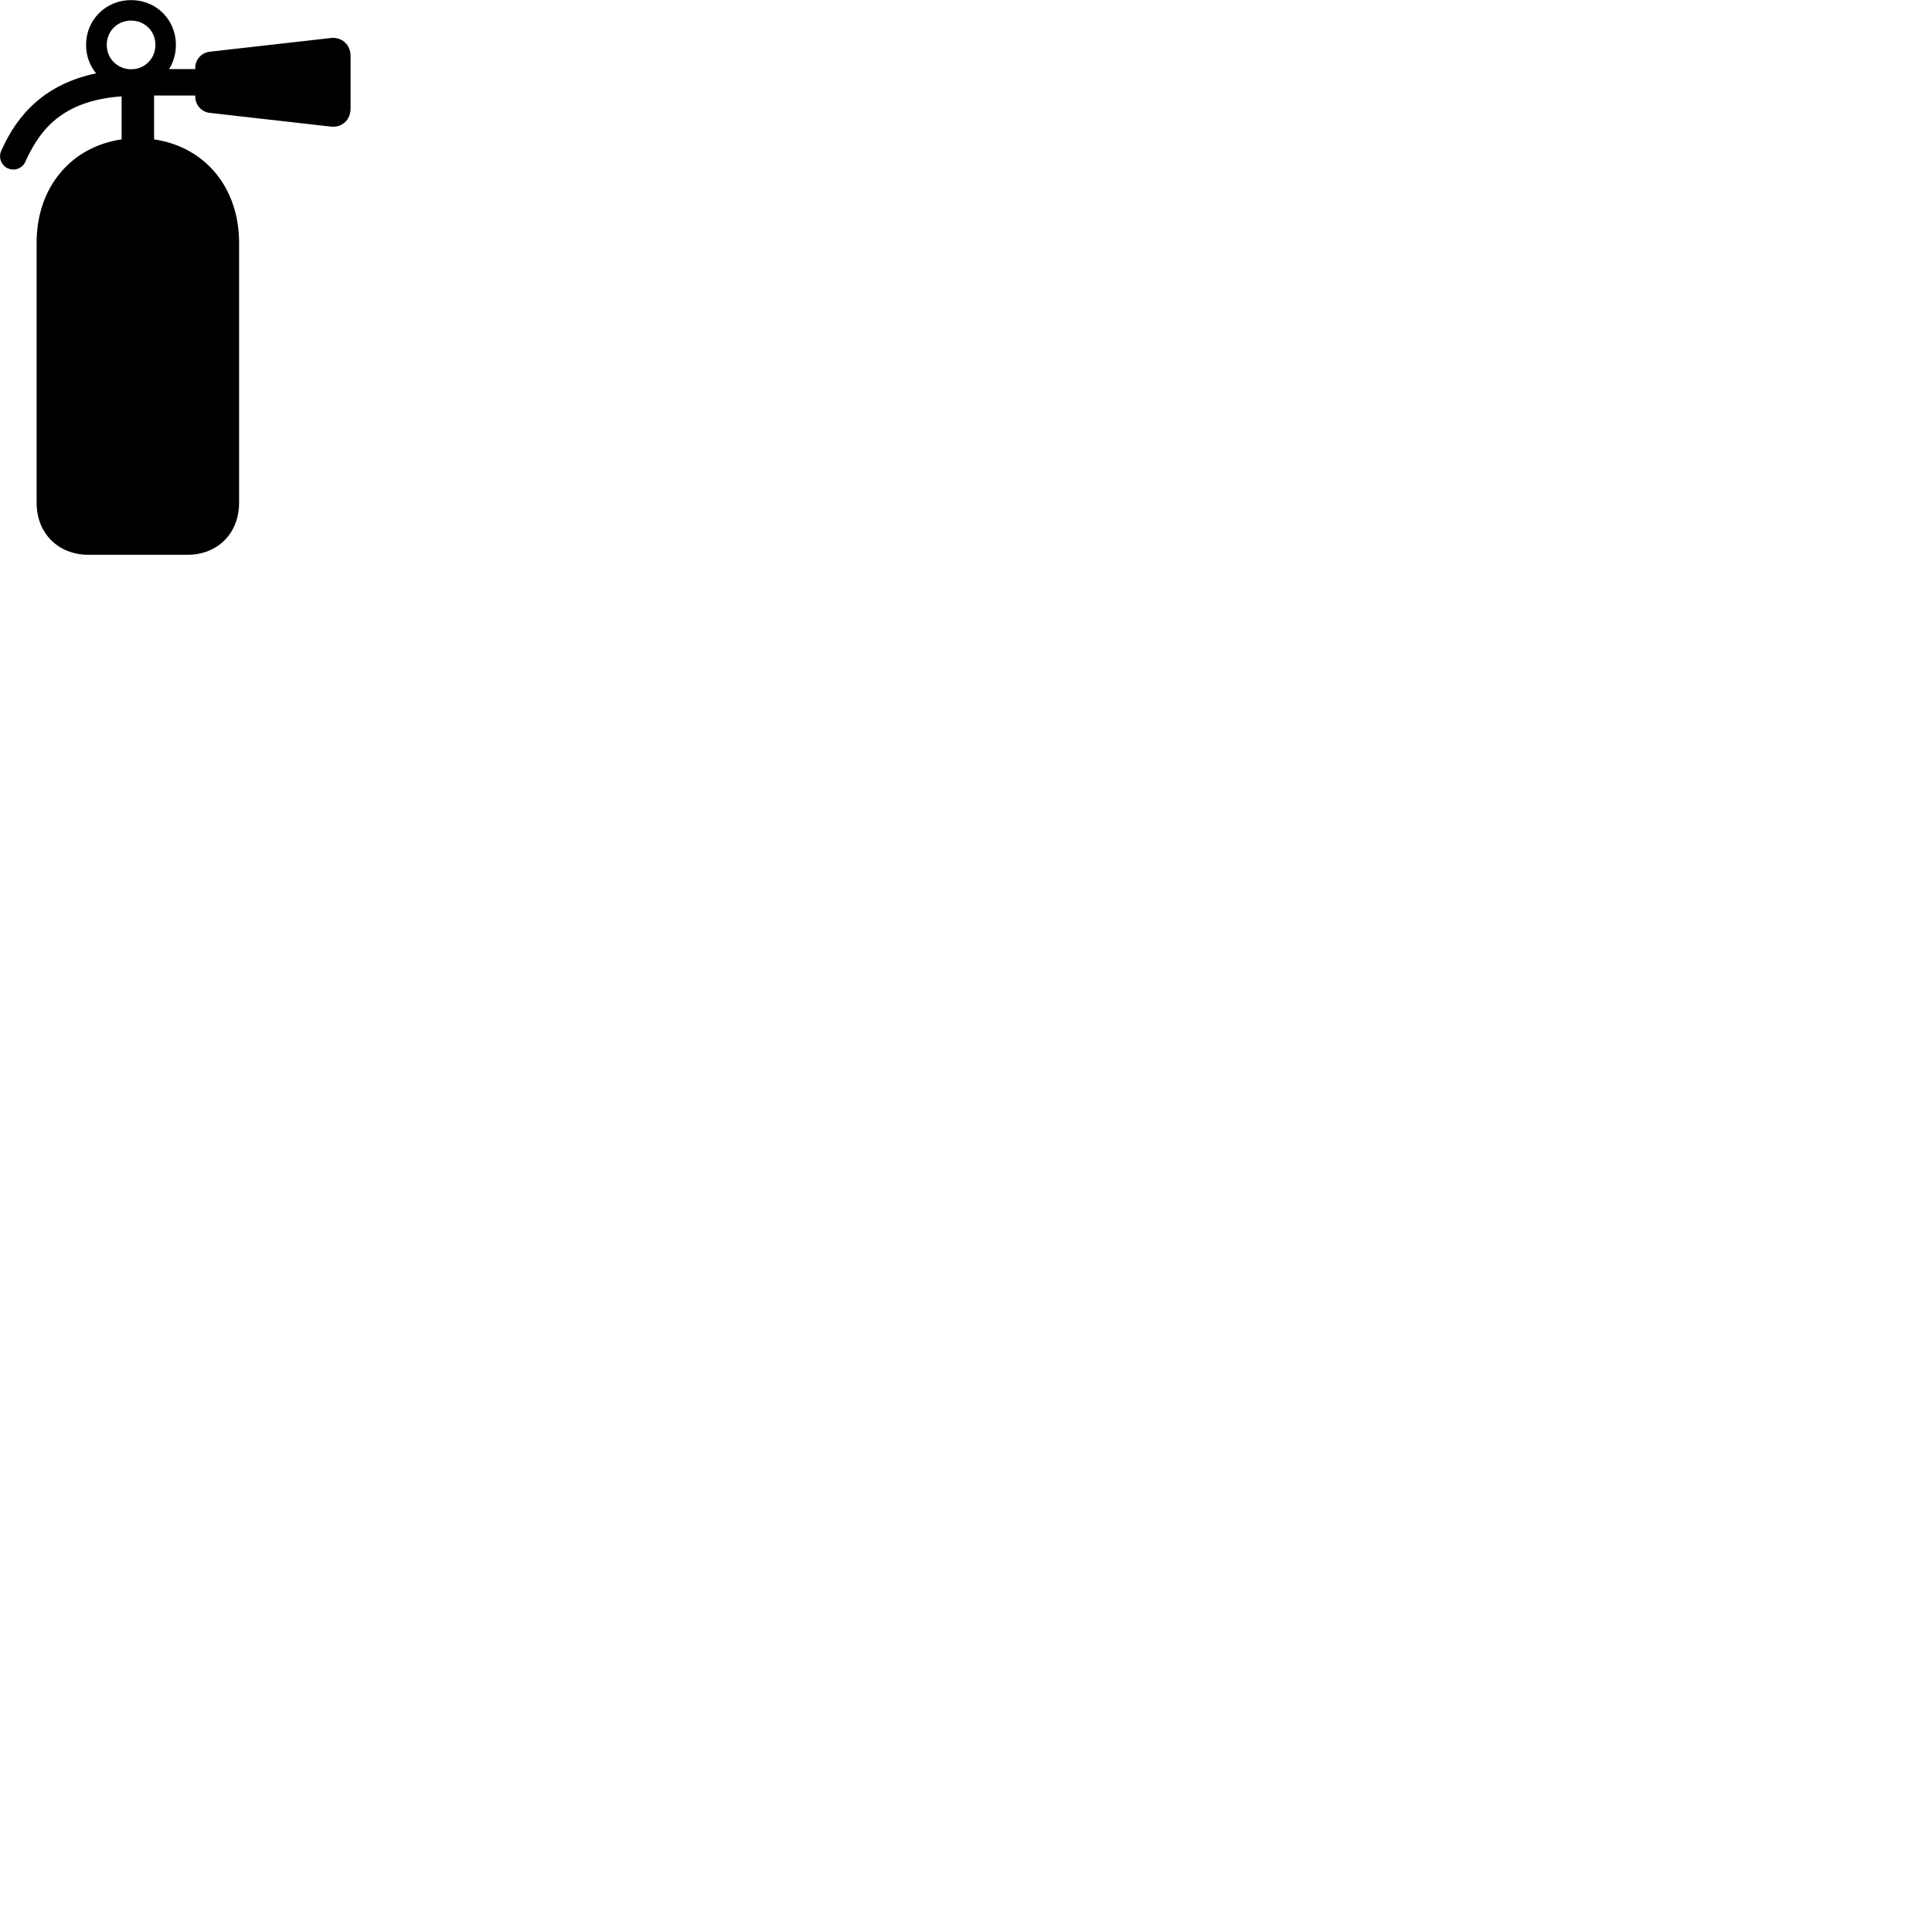 
        <svg xmlns="http://www.w3.org/2000/svg" viewBox="0 0 100 100">
            <path d="M4.575 28.715H9.705C11.275 28.715 12.375 27.595 12.375 26.025V12.565C12.375 9.695 10.595 7.595 7.975 7.215V4.945H10.105V4.995C10.105 5.435 10.435 5.805 10.875 5.845L17.145 6.555C17.715 6.605 18.145 6.195 18.145 5.625V2.895C18.145 2.325 17.715 1.915 17.145 1.965L10.875 2.675C10.435 2.715 10.105 3.085 10.105 3.515V3.575H8.755C8.975 3.215 9.105 2.785 9.105 2.325C9.105 1.015 8.085 0.005 6.785 0.005C5.485 0.005 4.455 1.015 4.455 2.325C4.455 2.885 4.645 3.395 4.975 3.795C2.375 4.345 0.925 5.855 0.065 7.805C-0.135 8.235 0.165 8.775 0.695 8.775C0.965 8.775 1.215 8.605 1.315 8.365C2.175 6.445 3.465 5.205 6.295 4.985V7.215C3.675 7.595 1.895 9.695 1.895 12.565V26.025C1.895 27.595 3.005 28.715 4.575 28.715ZM5.525 2.325C5.525 1.615 6.075 1.065 6.785 1.065C7.495 1.065 8.045 1.615 8.045 2.325C8.045 2.975 7.575 3.495 6.965 3.575C6.875 3.575 6.785 3.585 6.705 3.585C6.035 3.535 5.525 3.005 5.525 2.325Z" />
        </svg>
    